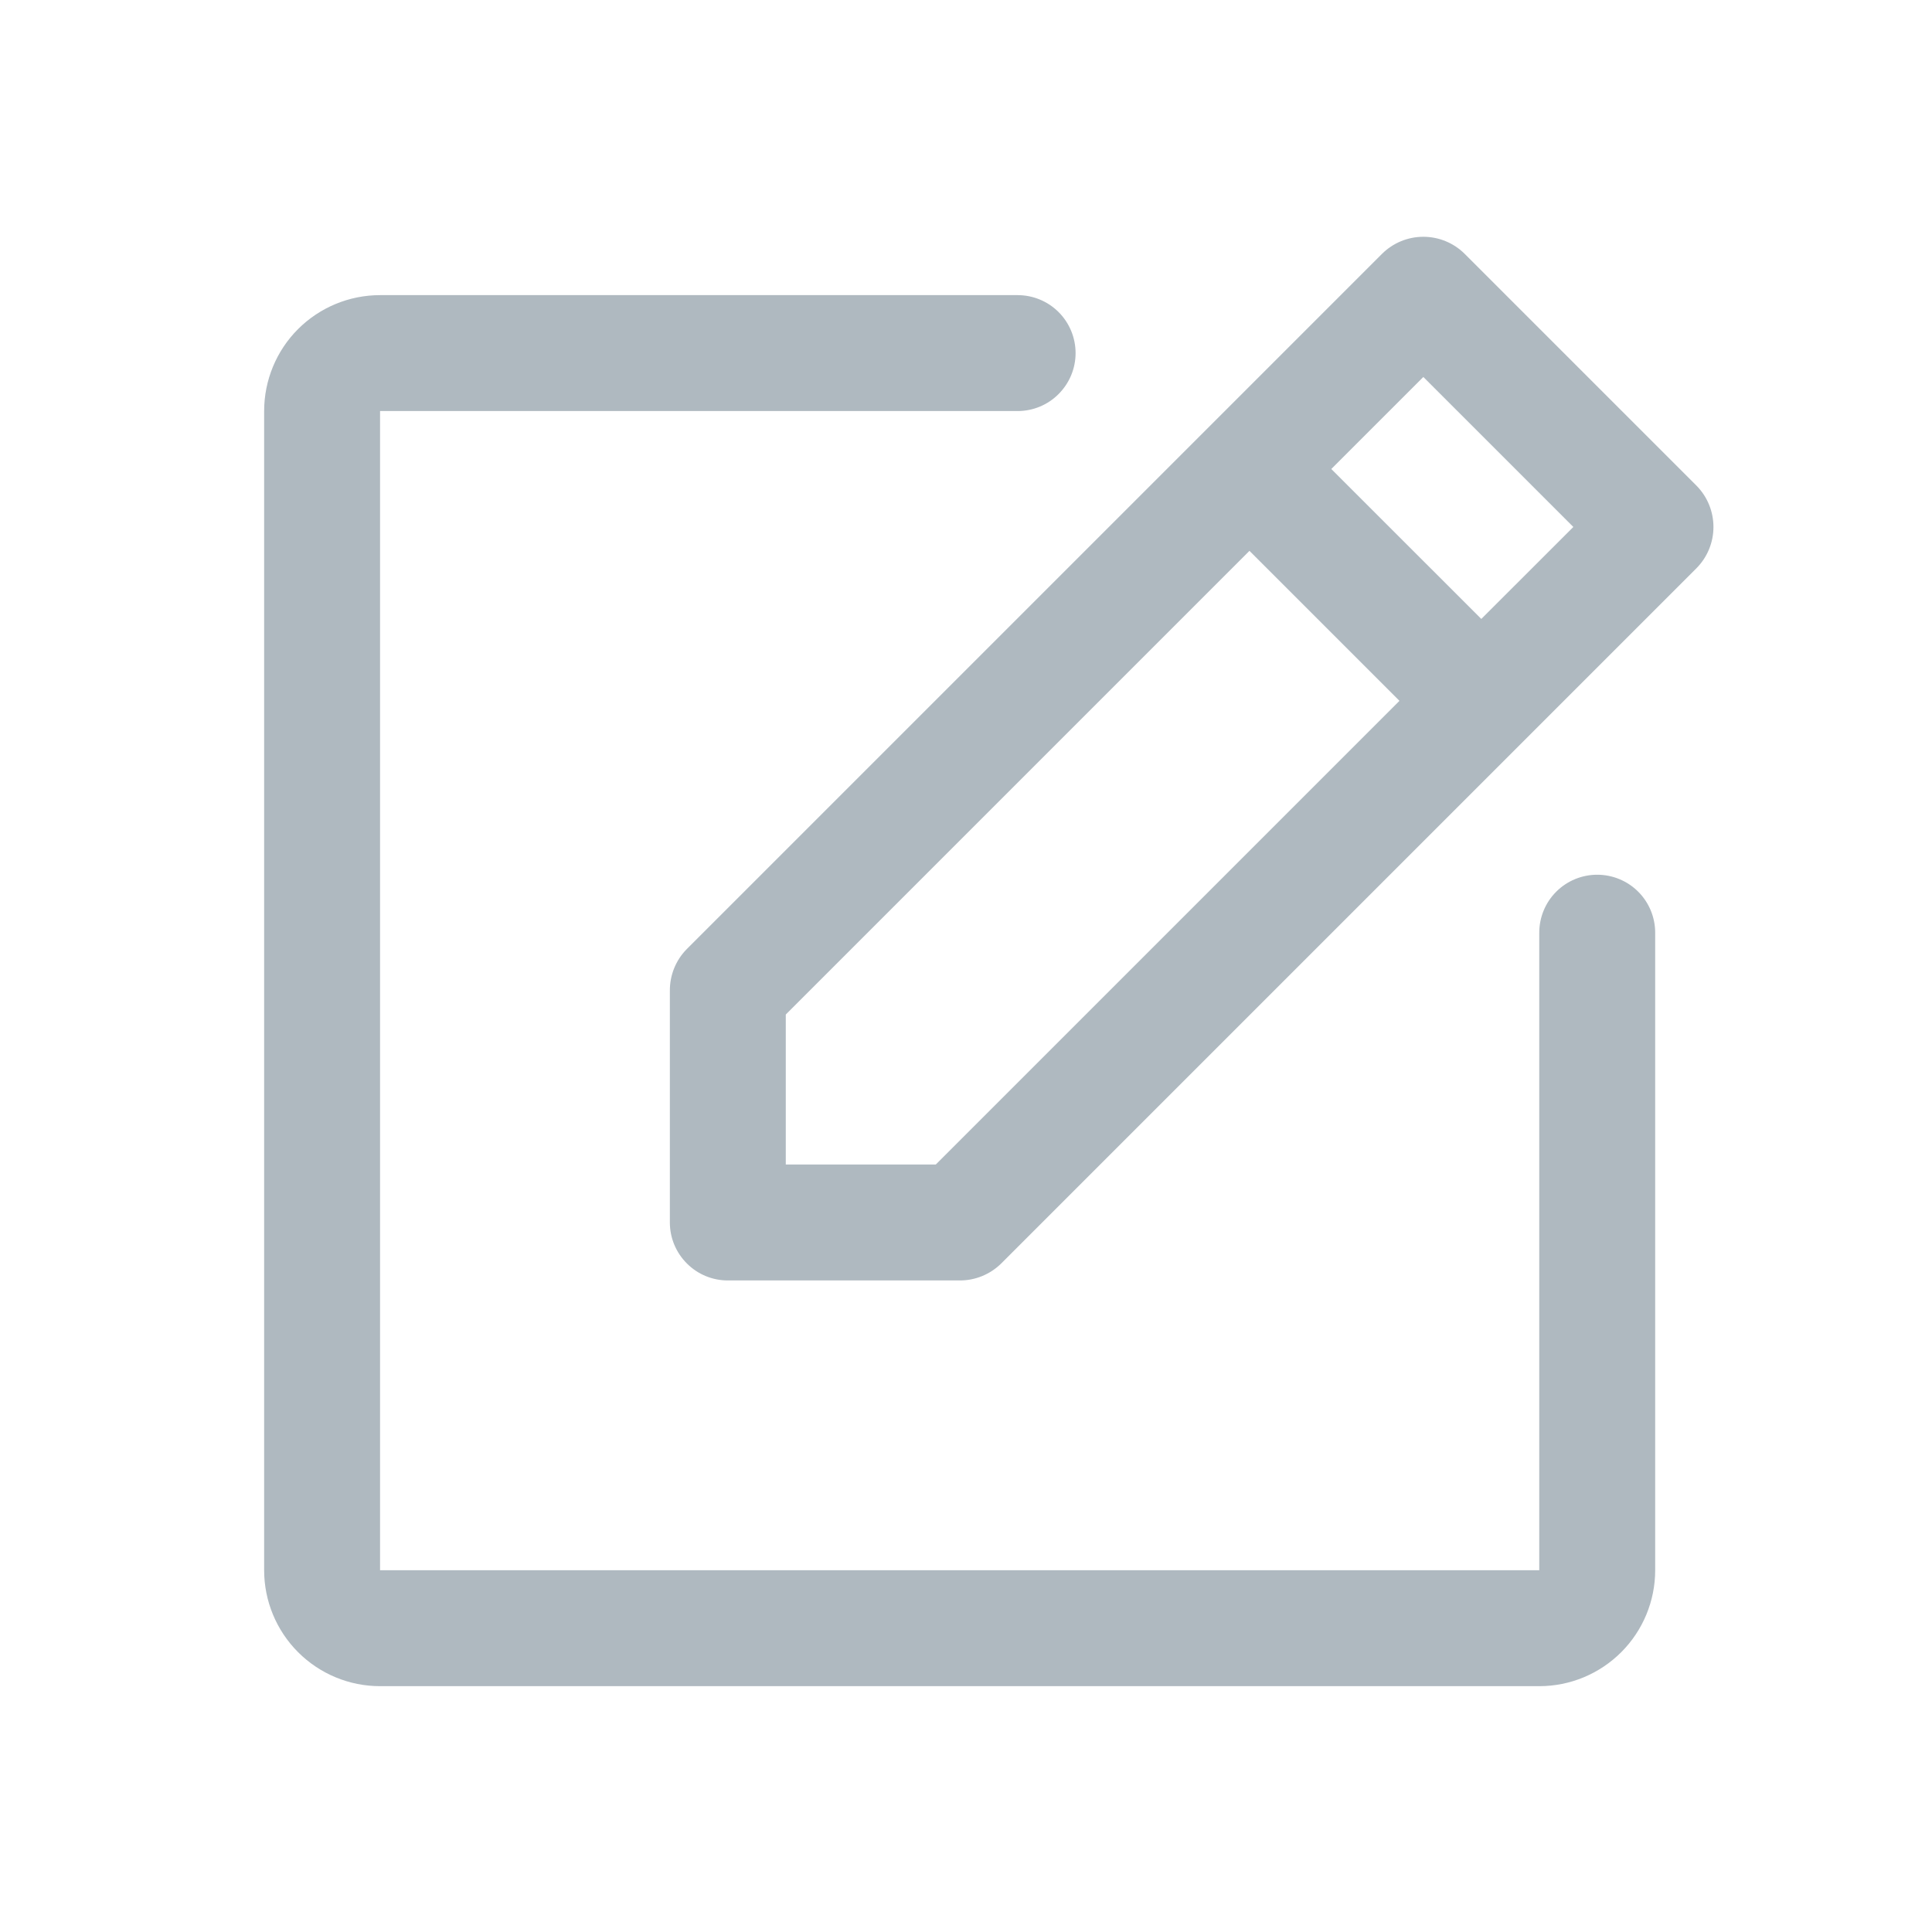 <svg width="25" height="25" viewBox="0 0 25 25" fill="none" xmlns="http://www.w3.org/2000/svg">
<path d="M21.952 6.284L18.952 3.284C18.81 3.143 18.618 3.064 18.418 3.064C18.218 3.064 18.026 3.143 17.884 3.284L8.884 12.284C8.744 12.427 8.667 12.619 8.668 12.819V15.819C8.668 16.018 8.747 16.208 8.888 16.349C9.028 16.49 9.219 16.569 9.418 16.569H12.418C12.617 16.57 12.809 16.492 12.952 16.353L21.952 7.353C22.093 7.211 22.172 7.019 22.172 6.819C22.172 6.619 22.093 6.426 21.952 6.284ZM12.109 15.069H10.168V13.128L16.168 7.128L18.109 9.069L12.109 15.069ZM19.168 8.009L17.227 6.069L18.418 4.878L20.359 6.819L19.168 8.009ZM21.418 12.069V20.319C21.418 20.716 21.26 21.098 20.979 21.379C20.697 21.661 20.316 21.819 19.918 21.819H4.918C4.52 21.819 4.139 21.661 3.857 21.379C3.576 21.098 3.418 20.716 3.418 20.319V5.319C3.418 4.921 3.576 4.539 3.857 4.258C4.139 3.977 4.52 3.819 4.918 3.819H13.168C13.367 3.819 13.558 3.898 13.698 4.038C13.839 4.179 13.918 4.37 13.918 4.569C13.918 4.768 13.839 4.958 13.698 5.099C13.558 5.24 13.367 5.319 13.168 5.319H4.918V20.319H19.918V12.069C19.918 11.87 19.997 11.679 20.138 11.538C20.278 11.398 20.469 11.319 20.668 11.319C20.867 11.319 21.058 11.398 21.198 11.538C21.339 11.679 21.418 11.87 21.418 12.069Z" fill="#AFB9C0"/>
</svg>
